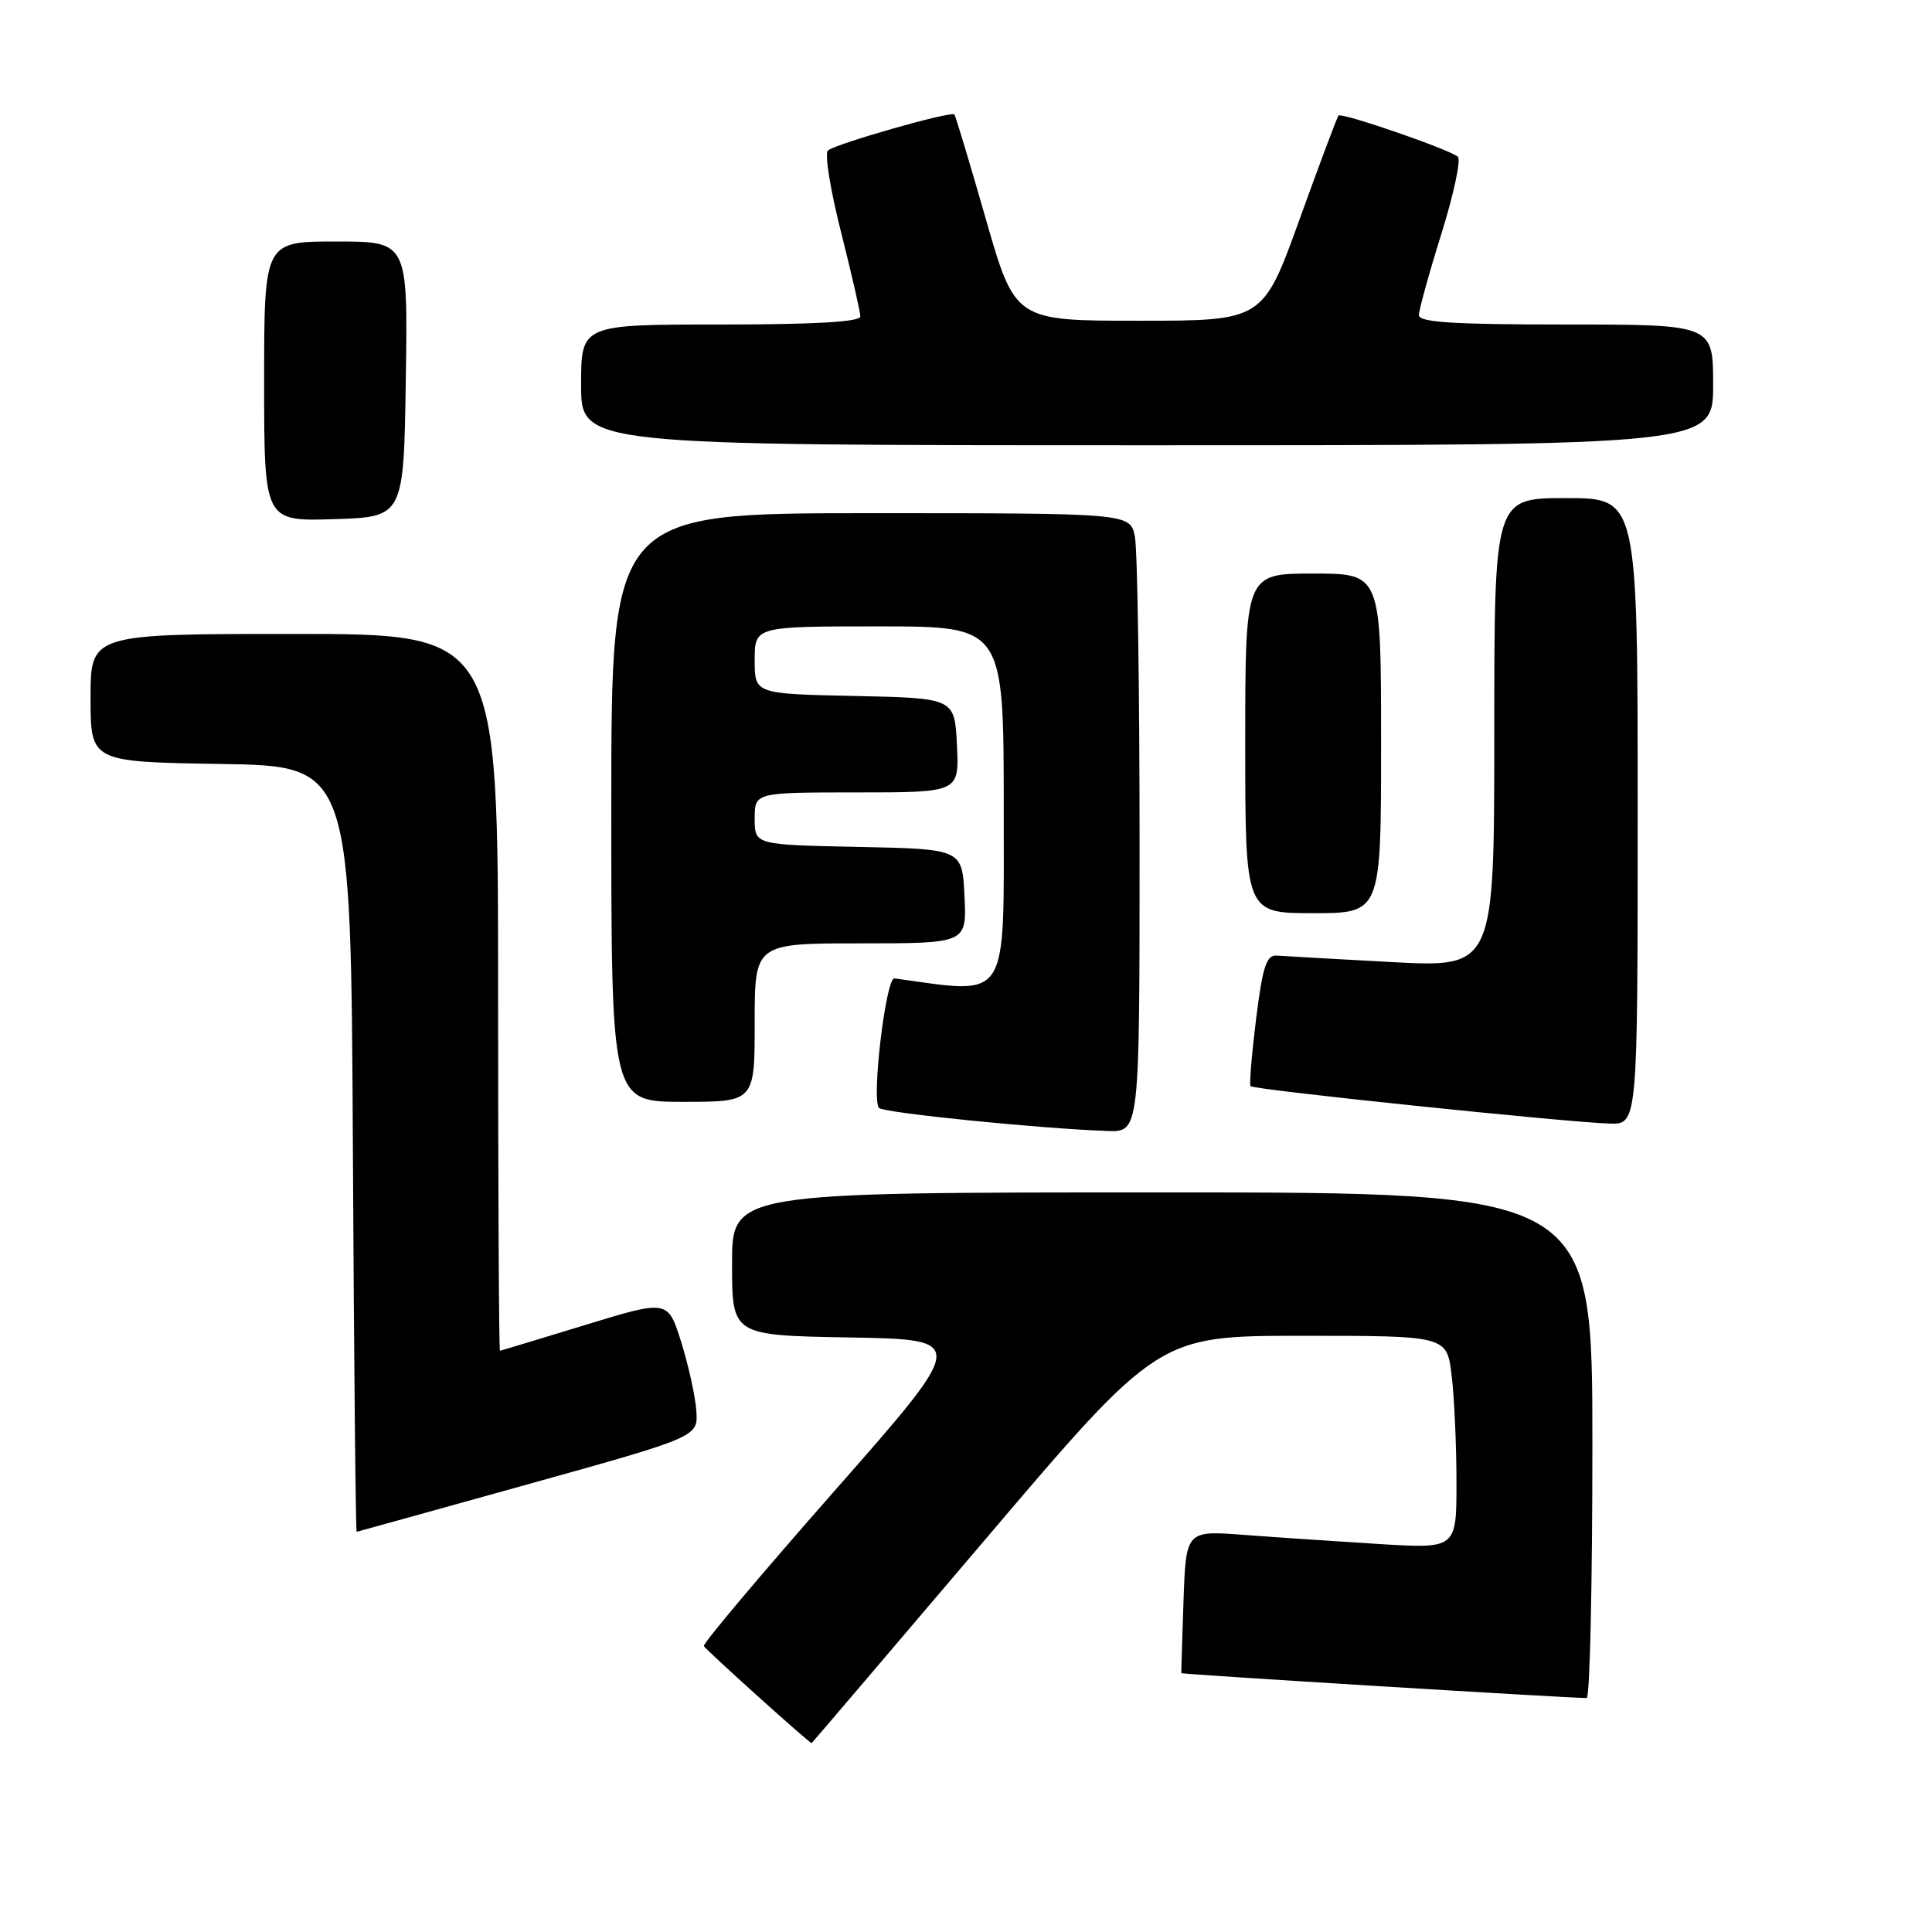 <?xml version="1.0" encoding="UTF-8" standalone="no"?>
<!DOCTYPE svg PUBLIC "-//W3C//DTD SVG 1.1//EN" "http://www.w3.org/Graphics/SVG/1.1/DTD/svg11.dtd" >
<svg xmlns="http://www.w3.org/2000/svg" xmlns:xlink="http://www.w3.org/1999/xlink" version="1.1" viewBox="0 0 256 256">
 <g >
 <path fill="currentColor"
d=" M 130.54 204.00 C 153.49 177.00 153.49 177.00 172.60 177.00 C 191.72 177.00 191.72 177.00 192.35 182.25 C 192.70 185.14 192.99 191.49 192.99 196.36 C 193.00 205.22 193.00 205.22 182.75 204.59 C 177.11 204.24 169.05 203.70 164.82 203.38 C 157.15 202.80 157.15 202.80 156.82 212.15 C 156.65 217.29 156.51 221.59 156.53 221.70 C 156.56 221.86 207.60 224.99 210.25 225.00 C 210.66 225.00 211.00 209.93 211.00 191.50 C 211.00 158.00 211.00 158.00 154.00 158.00 C 97.00 158.00 97.00 158.00 97.00 167.47 C 97.00 176.95 97.00 176.95 112.61 177.22 C 128.22 177.50 128.22 177.50 110.62 197.50 C 100.94 208.50 93.13 217.77 93.26 218.11 C 93.43 218.53 107.00 230.77 107.54 230.98 C 107.57 230.99 117.91 218.85 130.54 204.00 Z  M 70.00 196.66 C 92.50 190.39 92.50 190.39 92.27 186.95 C 92.14 185.05 91.24 180.96 90.27 177.85 C 88.50 172.21 88.50 172.21 77.50 175.58 C 71.45 177.43 66.39 178.96 66.25 178.98 C 66.11 178.99 66.00 157.62 66.00 131.50 C 66.00 84.00 66.00 84.00 39.00 84.00 C 12.00 84.00 12.00 84.00 12.00 92.48 C 12.00 100.95 12.00 100.95 29.25 101.23 C 46.50 101.50 46.50 101.50 46.76 152.25 C 46.90 180.16 47.13 202.99 47.26 202.97 C 47.39 202.95 57.62 200.11 70.00 196.66 Z  M 151.00 112.12 C 151.00 91.29 150.72 72.84 150.38 71.12 C 149.75 68.00 149.75 68.00 115.38 68.00 C 81.00 68.00 81.00 68.00 81.00 107.00 C 81.00 146.00 81.00 146.00 90.50 146.00 C 100.00 146.00 100.00 146.00 100.00 135.50 C 100.00 125.00 100.00 125.00 114.05 125.00 C 128.10 125.00 128.10 125.00 127.80 118.75 C 127.50 112.50 127.50 112.50 113.75 112.22 C 100.00 111.94 100.00 111.94 100.00 108.47 C 100.00 105.00 100.00 105.00 113.55 105.00 C 127.10 105.00 127.10 105.00 126.80 98.75 C 126.50 92.50 126.50 92.50 113.25 92.22 C 100.00 91.94 100.00 91.94 100.00 87.47 C 100.00 83.00 100.00 83.00 116.50 83.00 C 133.00 83.00 133.00 83.00 133.00 107.08 C 133.00 133.15 133.90 131.76 118.52 129.64 C 117.38 129.48 115.44 145.78 116.48 146.81 C 117.14 147.47 137.92 149.56 146.75 149.86 C 151.00 150.00 151.00 150.00 151.00 112.12 Z  M 217.00 107.50 C 217.00 66.00 217.00 66.00 207.50 66.00 C 198.00 66.00 198.00 66.00 198.00 97.10 C 198.00 128.20 198.00 128.20 184.42 127.48 C 176.94 127.08 170.08 126.69 169.17 126.62 C 167.81 126.52 167.31 128.07 166.44 135.00 C 165.86 139.68 165.53 143.69 165.70 143.92 C 166.04 144.39 207.24 148.68 213.25 148.88 C 217.00 149.00 217.00 149.00 217.00 107.50 Z  M 183.00 98.50 C 183.00 76.00 183.00 76.00 174.00 76.00 C 165.00 76.00 165.00 76.00 165.00 98.50 C 165.00 121.00 165.00 121.00 174.00 121.00 C 183.00 121.00 183.00 121.00 183.00 98.50 Z  M 53.77 50.25 C 54.05 32.00 54.05 32.00 44.52 32.00 C 35.00 32.00 35.00 32.00 35.00 50.54 C 35.00 69.08 35.00 69.08 44.25 68.79 C 53.50 68.50 53.50 68.50 53.77 50.25 Z  M 227.00 51.00 C 227.00 43.00 227.00 43.00 207.50 43.00 C 192.56 43.00 188.00 42.71 188.01 41.75 C 188.02 41.06 189.35 36.23 190.98 31.02 C 192.61 25.81 193.60 21.20 193.18 20.78 C 192.28 19.88 177.80 14.87 177.36 15.31 C 177.19 15.48 174.87 21.66 172.20 29.06 C 167.35 42.50 167.35 42.50 150.92 42.50 C 134.50 42.50 134.50 42.50 130.62 29.00 C 128.49 21.57 126.62 15.35 126.46 15.17 C 126.04 14.68 110.63 19.08 109.70 19.95 C 109.25 20.37 110.04 25.24 111.45 30.79 C 112.85 36.33 114.00 41.34 114.00 41.93 C 114.00 42.65 107.96 43.00 95.50 43.00 C 77.00 43.00 77.00 43.00 77.00 51.00 C 77.00 59.00 77.00 59.00 152.00 59.00 C 227.00 59.00 227.00 59.00 227.00 51.00 Z "/>
</g>
</svg>